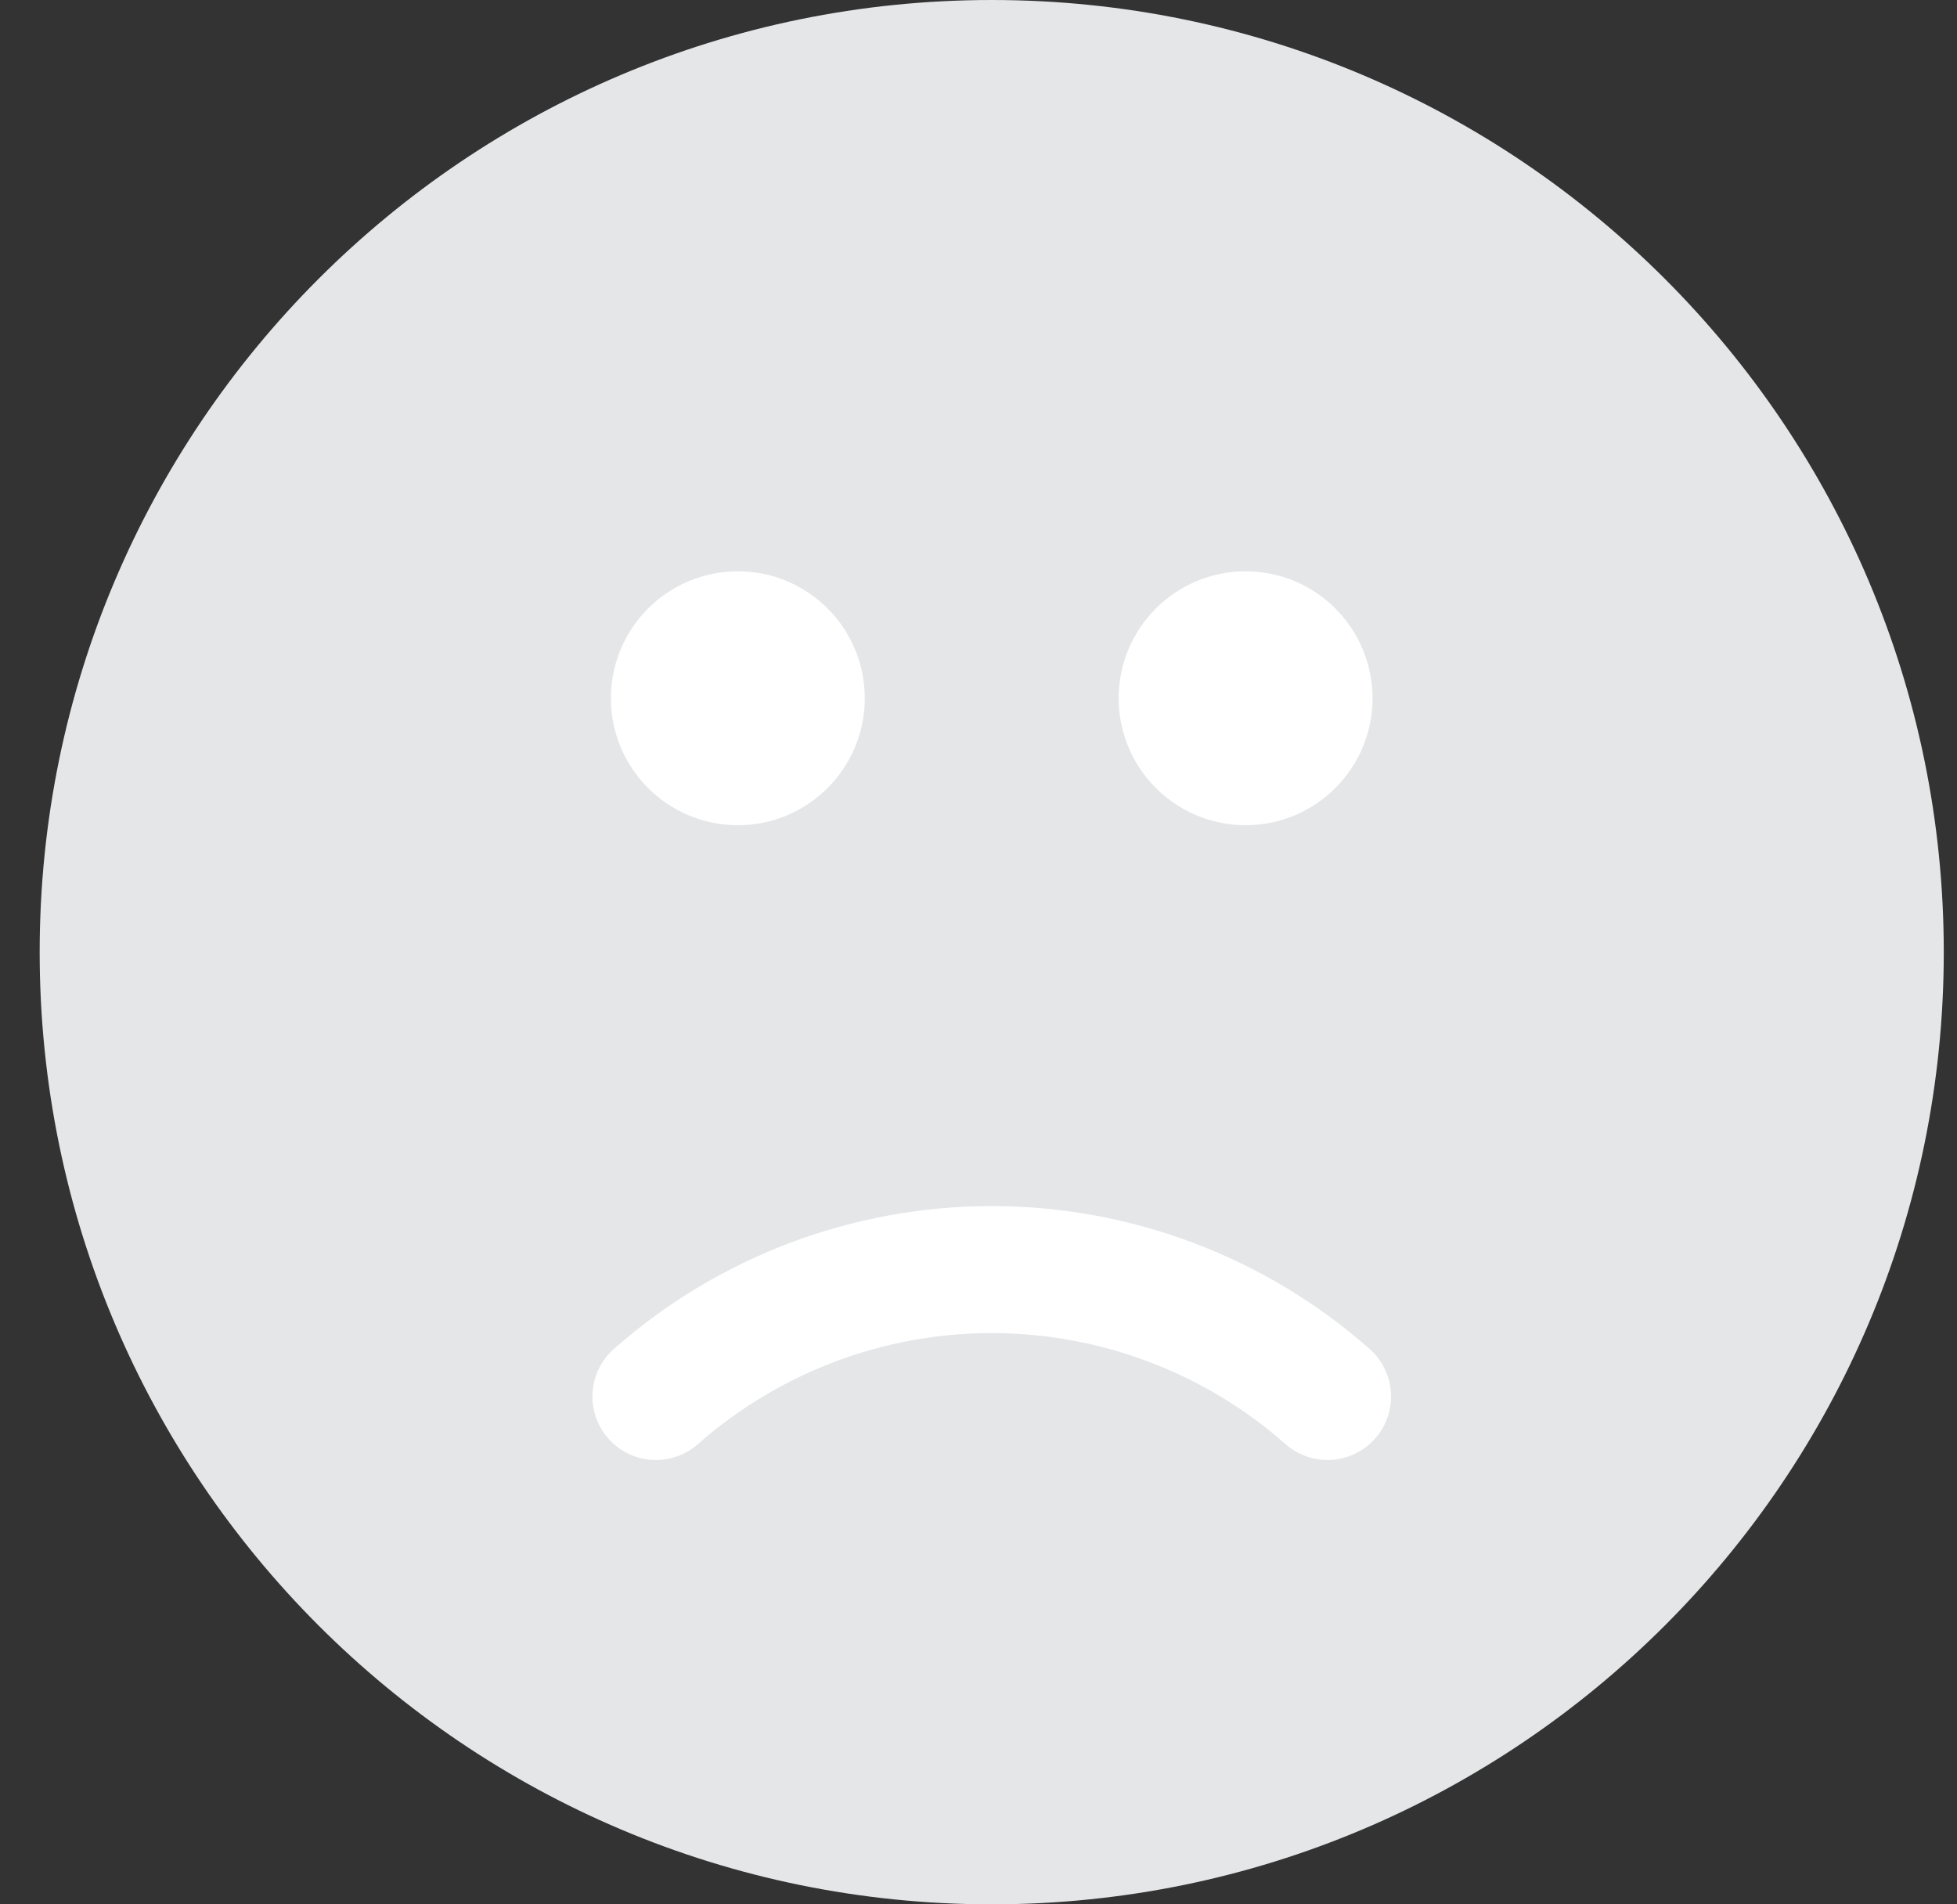 <svg width="37" height="36" viewBox="0 0 37 36" fill="none" xmlns="http://www.w3.org/2000/svg">
<rect x="0" y="0" width="37" height="36" fill="#333333" stroke="none"/>
<g clip-path="url(#clip0_3733_107291)">
<path d="M18.75 36C28.691 36 36.75 27.941 36.75 18C36.75 8.059 28.691 0 18.75 0C8.809 0 0.75 8.059 0.75 18C0.75 27.941 8.809 36 18.75 36Z" fill="#E4E6E8"/>
<path d="M23.55 15.6C24.876 15.6 25.95 14.525 25.95 13.2C25.95 11.874 24.876 10.8 23.55 10.8C22.225 10.8 21.15 11.874 21.15 13.2C21.15 14.525 22.225 15.6 23.55 15.6Z" fill="white"/>
<path d="M13.95 15.6C15.275 15.6 16.35 14.525 16.35 13.2C16.35 11.874 15.275 10.8 13.95 10.8C12.625 10.8 11.55 11.874 11.55 13.2C11.55 14.525 12.625 15.6 13.95 15.6Z" fill="white"/>
<path d="M25.894 25.5C23.921 23.76 21.381 22.8 18.75 22.8C16.119 22.8 13.579 23.76 11.607 25.5C11.368 25.711 11.223 26.008 11.203 26.325C11.183 26.643 11.29 26.956 11.501 27.194C11.712 27.433 12.008 27.578 12.326 27.598C12.644 27.618 12.957 27.511 13.195 27.3C14.73 25.947 16.705 25.201 18.75 25.201C20.796 25.201 22.771 25.947 24.305 27.3C24.544 27.511 24.856 27.618 25.174 27.598C25.492 27.578 25.789 27.433 25.999 27.194C26.21 26.956 26.317 26.643 26.297 26.325C26.278 26.008 26.132 25.711 25.894 25.5Z" fill="white"/>
</g>
<defs>
<clipPath id="clip0_3733_107291">
<rect width="36" height="36" fill="white" transform="translate(0.75)"/>
</clipPath>
</defs>
</svg>
